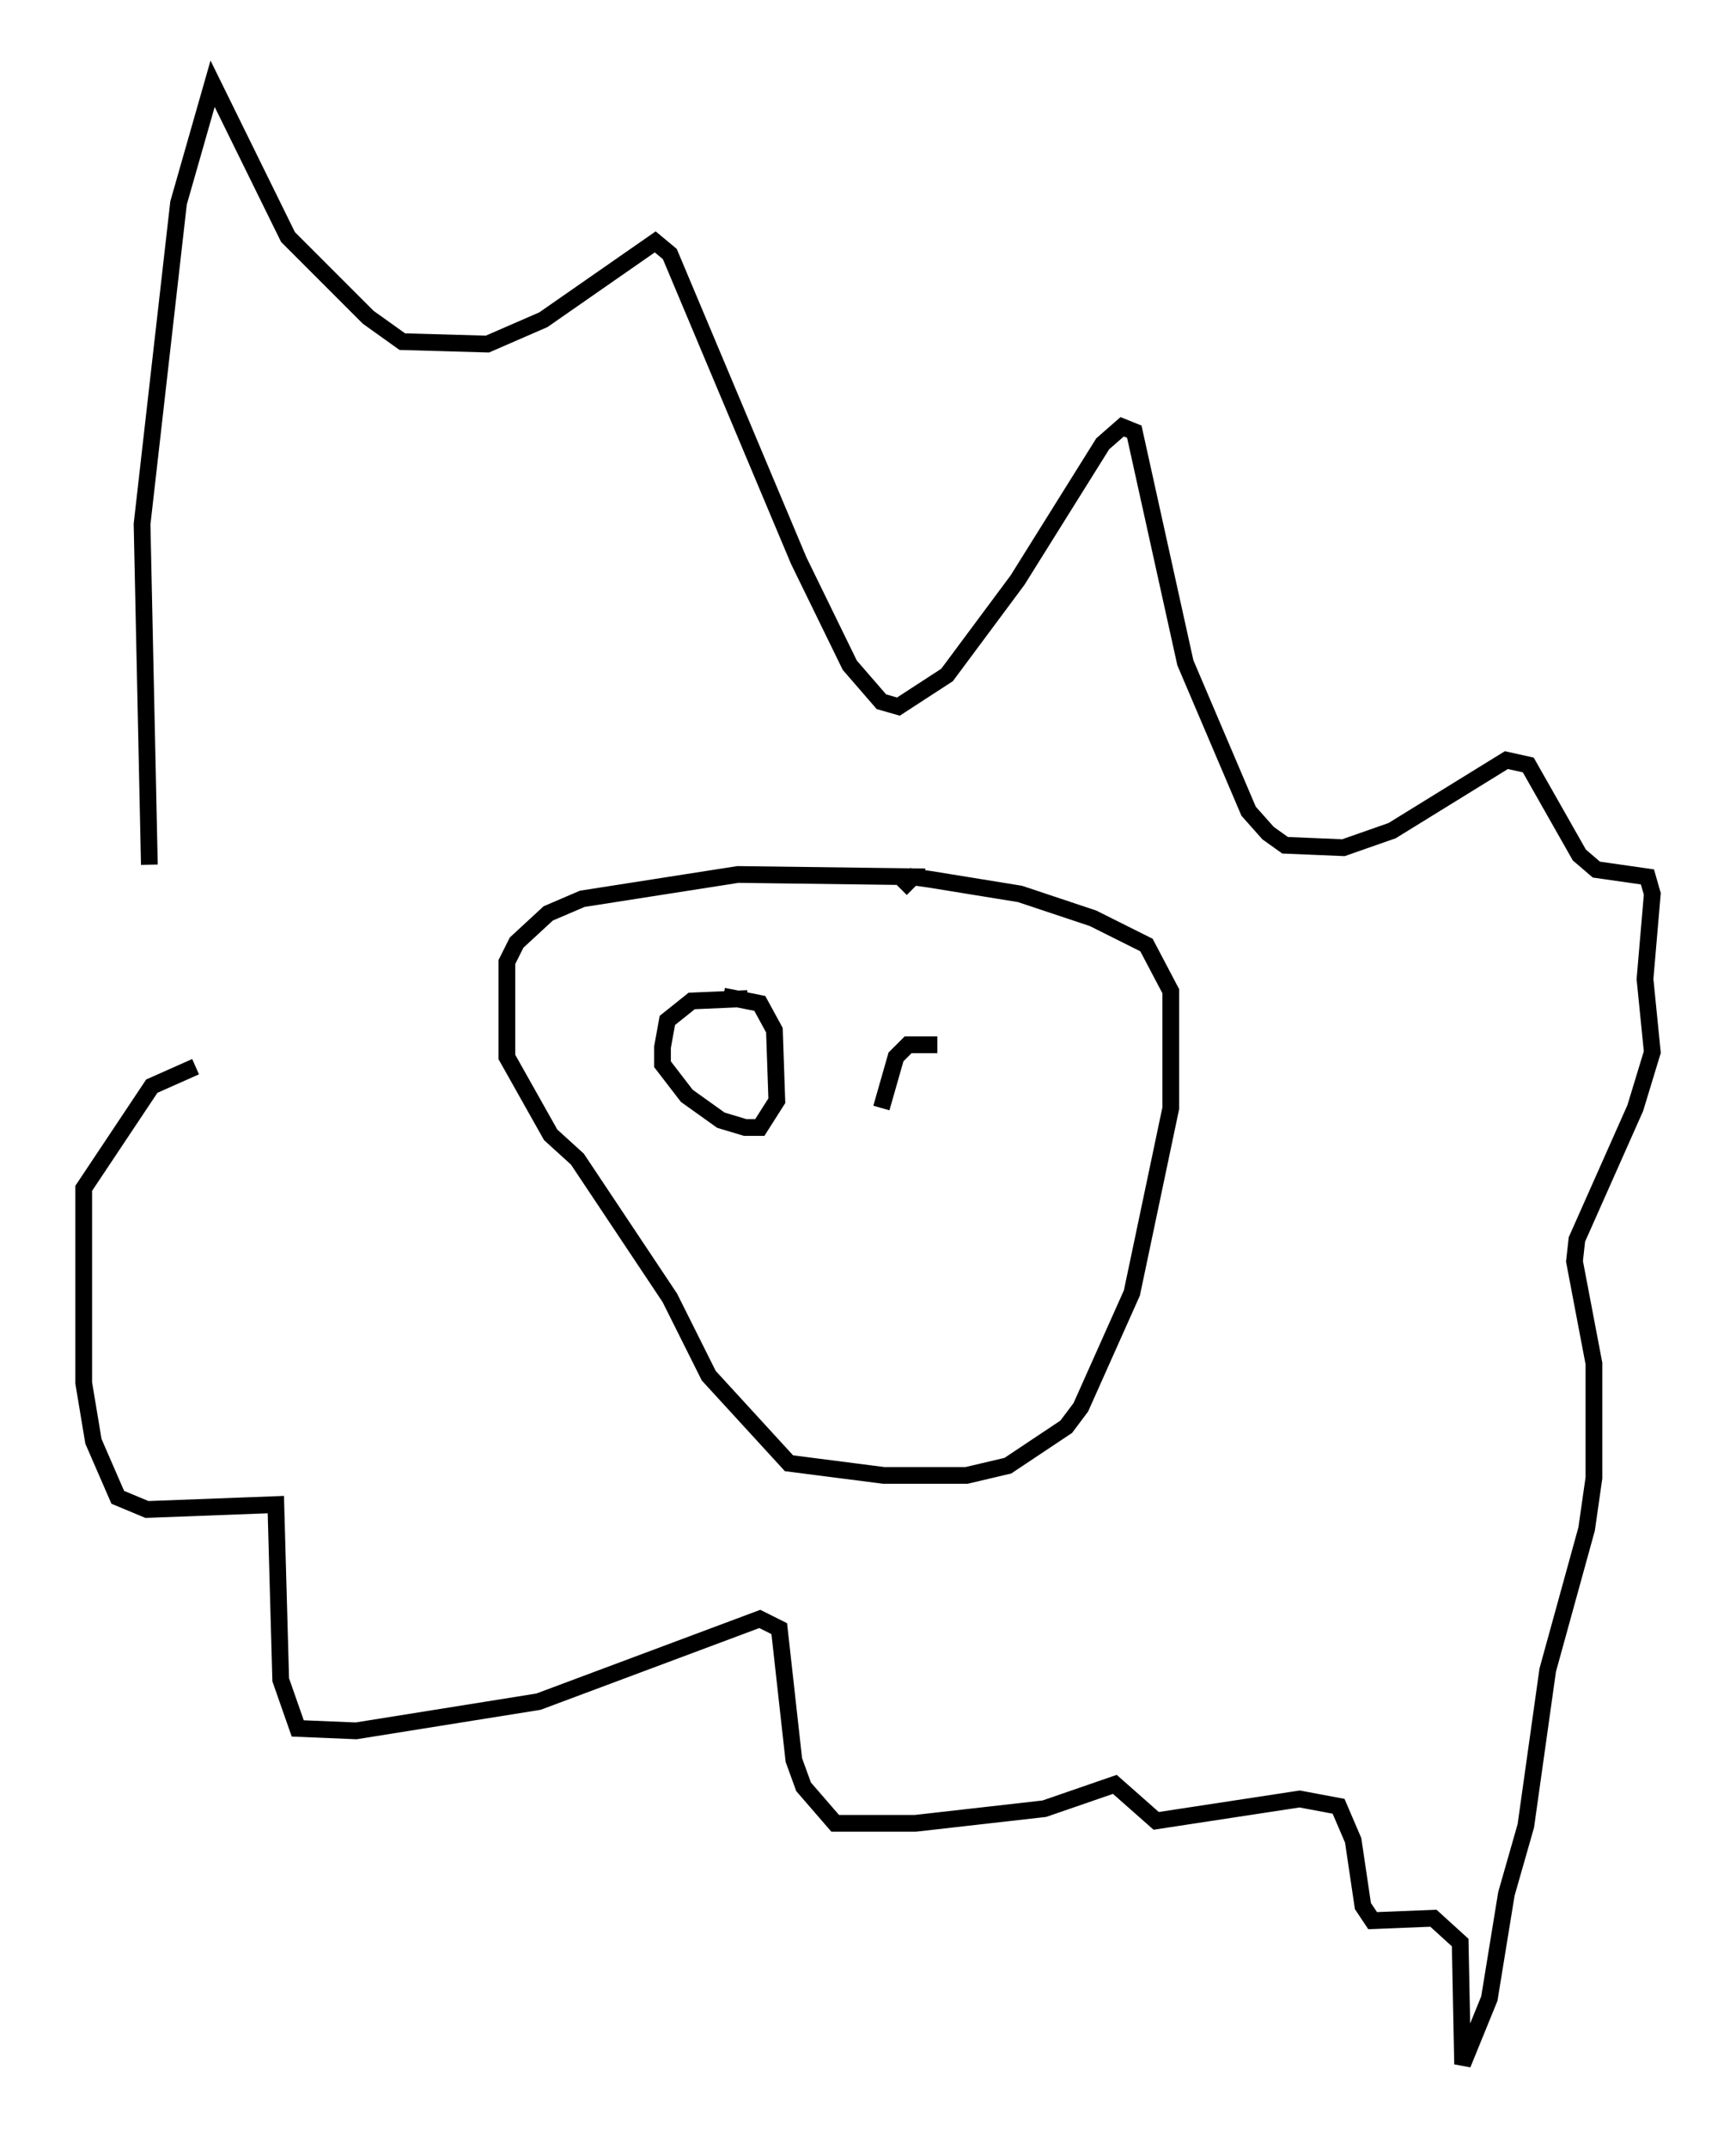<?xml version="1.0" encoding="utf-8" ?>
<svg baseProfile="full" height="128.234" version="1.1" width="103.687" xmlns="http://www.w3.org/2000/svg" xmlns:ev="http://www.w3.org/2001/xml-events" xmlns:xlink="http://www.w3.org/1999/xlink"><defs /><rect fill="white" height="128.234" width="103.687" x="0" y="0" /><path d="M10.374, 64.843 m-1.453, -13.218 l-0.436, -20.335 2.179, -19.173 l2.034, -7.117 4.503, 9.151 l4.793, 4.793 2.034, 1.453 l5.084, 0.145 3.341, -1.453 l6.682, -4.648 0.872, 0.726 l7.698, 18.302 3.05, 6.246 l1.888, 2.179 1.017, 0.291 l2.905, -1.888 4.212, -5.665 l5.084, -8.134 1.162, -1.017 l0.726, 0.291 3.05, 13.799 l3.777, 8.86 1.162, 1.307 l1.017, 0.726 3.486, 0.145 l2.905, -1.017 6.827, -4.212 l1.307, 0.291 3.05, 5.374 l1.017, 0.872 3.05, 0.436 l0.291, 1.017 -0.436, 5.084 l0.436, 4.358 -1.017, 3.341 l-3.486, 7.844 -0.145, 1.307 l1.162, 6.101 0.0, 6.827 l-0.436, 3.05 -2.324, 8.425 l-1.307, 9.296 -1.162, 4.067 l-1.017, 6.246 -1.598, 3.922 l-0.145, -7.263 -1.598, -1.453 l-3.631, 0.145 -0.581, -0.872 l-0.581, -3.922 -0.872, -2.034 l-2.324, -0.436 -8.57, 1.307 l-2.469, -2.179 -4.212, 1.453 l-7.698, 0.872 -4.793, 0.0 l-1.888, -2.179 -0.581, -1.598 l-0.872, -7.844 -1.162, -0.581 l-13.218, 4.939 -10.894, 1.743 l-3.486, -0.145 -1.017, -2.905 l-0.291, -10.458 -7.698, 0.291 l-1.743, -0.726 -1.453, -3.341 l-0.581, -3.486 0.0, -11.62 l4.067, -6.101 2.615, -1.162 m43.575, -11.33 l-11.184, -0.145 -9.296, 1.453 l-2.034, 0.872 -1.888, 1.743 l-0.581, 1.162 0.0, 5.665 l2.615, 4.648 1.598, 1.453 l5.52, 8.279 2.324, 4.648 l4.793, 5.229 5.665, 0.726 l4.939, 0.0 2.469, -0.581 l3.486, -2.324 0.872, -1.162 l3.05, -6.827 2.324, -11.039 l0.0, -6.972 -1.453, -2.76 l-3.196, -1.598 -4.358, -1.453 l-5.374, -0.872 -1.017, -0.145 l-0.726, 0.726 m-9.151, 6.536 l-3.341, 0.145 -1.453, 1.162 l-0.291, 1.598 0.0, 1.017 l1.453, 1.888 2.034, 1.453 l1.453, 0.436 0.872, 0.0 l1.017, -1.598 -0.145, -4.212 l-0.872, -1.598 -2.179, -0.436 m12.782, 2.905 l-1.743, 0.0 -0.726, 0.726 l-0.872, 3.05 " fill="none" stroke="black" stroke-width="1" /></svg>